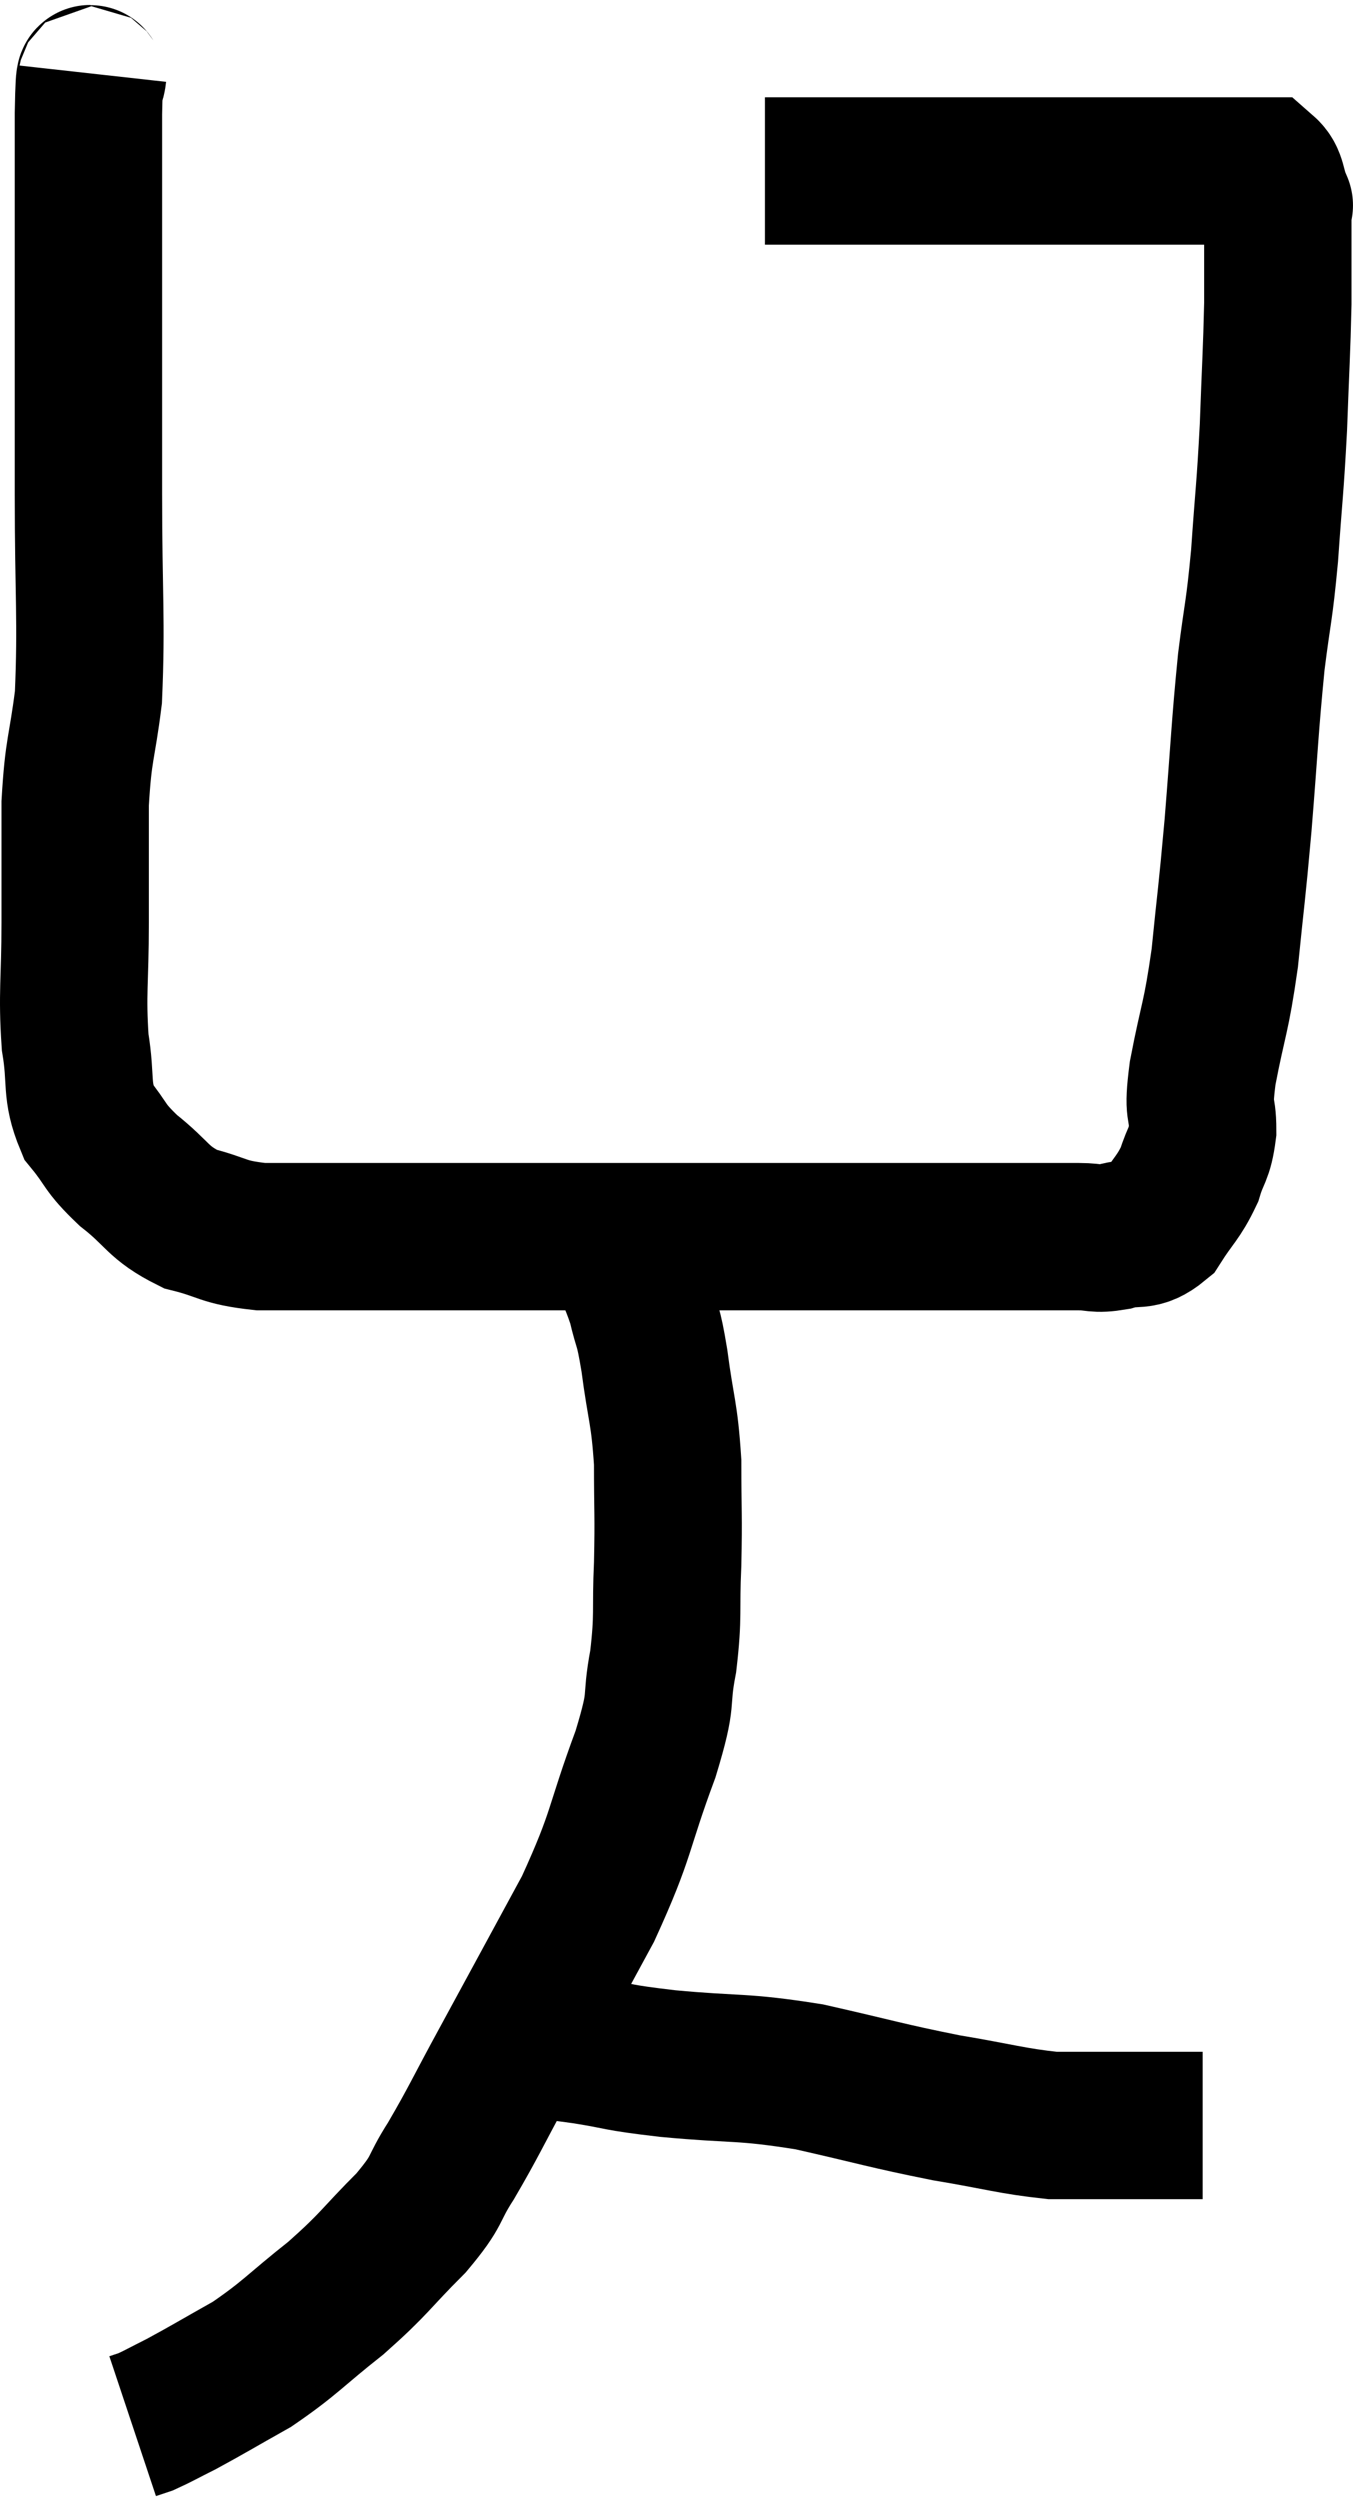 <svg xmlns="http://www.w3.org/2000/svg" viewBox="12.96 2.78 18.36 33.92" width="18.36" height="33.92"><path d="M 14.22 3.78 C 14.19 4.05, 14.175 3.51, 14.16 4.32 C 14.16 5.67, 14.16 5.73, 14.16 7.02 C 14.16 8.25, 14.16 8.175, 14.16 9.48 C 14.16 10.86, 14.205 11.19, 14.16 12.24 C 14.07 12.96, 14.025 12.915, 13.98 13.68 C 13.98 14.49, 13.98 14.49, 13.98 15.3 C 13.98 16.11, 13.935 16.245, 13.98 16.92 C 14.07 17.46, 13.98 17.565, 14.16 18 C 14.43 18.33, 14.355 18.33, 14.7 18.66 C 15.12 18.99, 15.09 19.095, 15.54 19.32 C 16.02 19.44, 15.96 19.5, 16.5 19.56 C 17.1 19.56, 17.025 19.56, 17.7 19.56 C 18.45 19.56, 18.54 19.56, 19.2 19.56 C 19.77 19.56, 19.695 19.56, 20.34 19.56 C 21.06 19.56, 21.165 19.56, 21.78 19.56 C 22.29 19.56, 22.275 19.56, 22.8 19.56 C 23.34 19.56, 23.415 19.56, 23.88 19.56 C 24.27 19.56, 24.225 19.56, 24.66 19.56 C 25.14 19.56, 25.125 19.56, 25.62 19.56 C 26.13 19.56, 26.145 19.56, 26.64 19.56 C 27.12 19.56, 27.24 19.56, 27.6 19.56 C 27.84 19.56, 27.81 19.605, 28.08 19.56 C 28.38 19.47, 28.425 19.59, 28.68 19.38 C 28.89 19.05, 28.95 19.035, 29.1 18.72 C 29.19 18.42, 29.235 18.465, 29.28 18.12 C 29.28 17.73, 29.205 17.925, 29.28 17.34 C 29.43 16.56, 29.46 16.62, 29.58 15.78 C 29.67 14.88, 29.67 14.985, 29.76 13.98 C 29.85 12.87, 29.85 12.675, 29.94 11.76 C 30.03 11.04, 30.045 11.115, 30.12 10.32 C 30.18 9.45, 30.195 9.435, 30.24 8.58 C 30.27 7.74, 30.285 7.56, 30.3 6.9 C 30.3 6.42, 30.3 6.285, 30.3 5.94 C 30.3 5.73, 30.3 5.625, 30.3 5.52 C 30.3 5.52, 30.3 5.52, 30.3 5.52 C 30.3 5.52, 30.3 5.52, 30.3 5.52 C 30.3 5.52, 30.345 5.625, 30.3 5.52 C 30.21 5.31, 30.24 5.205, 30.12 5.1 C 29.97 5.1, 29.94 5.1, 29.82 5.1 C 29.73 5.1, 29.76 5.1, 29.64 5.1 C 29.49 5.1, 29.535 5.1, 29.34 5.1 C 29.1 5.1, 29.205 5.1, 28.86 5.1 C 28.41 5.1, 28.455 5.1, 27.96 5.1 C 27.42 5.1, 27.495 5.1, 26.88 5.1 C 26.19 5.1, 25.965 5.1, 25.5 5.1 C 25.26 5.1, 25.245 5.1, 25.02 5.1 C 24.81 5.1, 24.825 5.1, 24.6 5.1 C 24.36 5.1, 24.39 5.1, 24.12 5.1 C 23.82 5.1, 23.715 5.1, 23.52 5.1 L 23.34 5.1" fill="none" stroke="black" stroke-width="2"></path><path d="M 21.3 19.62 C 21.48 20.04, 21.525 20.055, 21.66 20.46 C 21.75 20.85, 21.75 20.7, 21.84 21.24 C 21.93 21.93, 21.975 21.93, 22.02 22.62 C 22.02 23.31, 22.035 23.325, 22.02 24 C 21.99 24.66, 22.035 24.675, 21.96 25.32 C 21.84 25.95, 21.975 25.74, 21.72 26.58 C 21.33 27.63, 21.42 27.63, 20.94 28.68 C 20.37 29.73, 20.265 29.925, 19.8 30.78 C 19.44 31.44, 19.395 31.56, 19.08 32.1 C 18.81 32.52, 18.93 32.475, 18.54 32.94 C 18.03 33.45, 18.06 33.48, 17.52 33.96 C 16.95 34.41, 16.905 34.5, 16.38 34.86 C 15.9 35.13, 15.78 35.205, 15.42 35.4 C 15.18 35.52, 15.105 35.565, 14.94 35.64 C 14.85 35.67, 14.805 35.685, 14.76 35.7 C 14.76 35.7, 14.76 35.7, 14.76 35.7 L 14.76 35.7" fill="none" stroke="black" stroke-width="2"></path><path d="M 19.86 30.48 C 20.37 30.54, 20.34 30.525, 20.88 30.6 C 21.45 30.69, 21.255 30.69, 22.02 30.78 C 22.98 30.87, 22.995 30.81, 23.94 30.96 C 24.87 31.17, 24.975 31.215, 25.8 31.38 C 26.52 31.5, 26.685 31.56, 27.24 31.62 C 27.63 31.62, 27.585 31.62, 28.02 31.62 C 28.5 31.62, 28.665 31.62, 28.98 31.62 L 29.28 31.62" fill="none" stroke="black" stroke-width="2"></path></svg>
